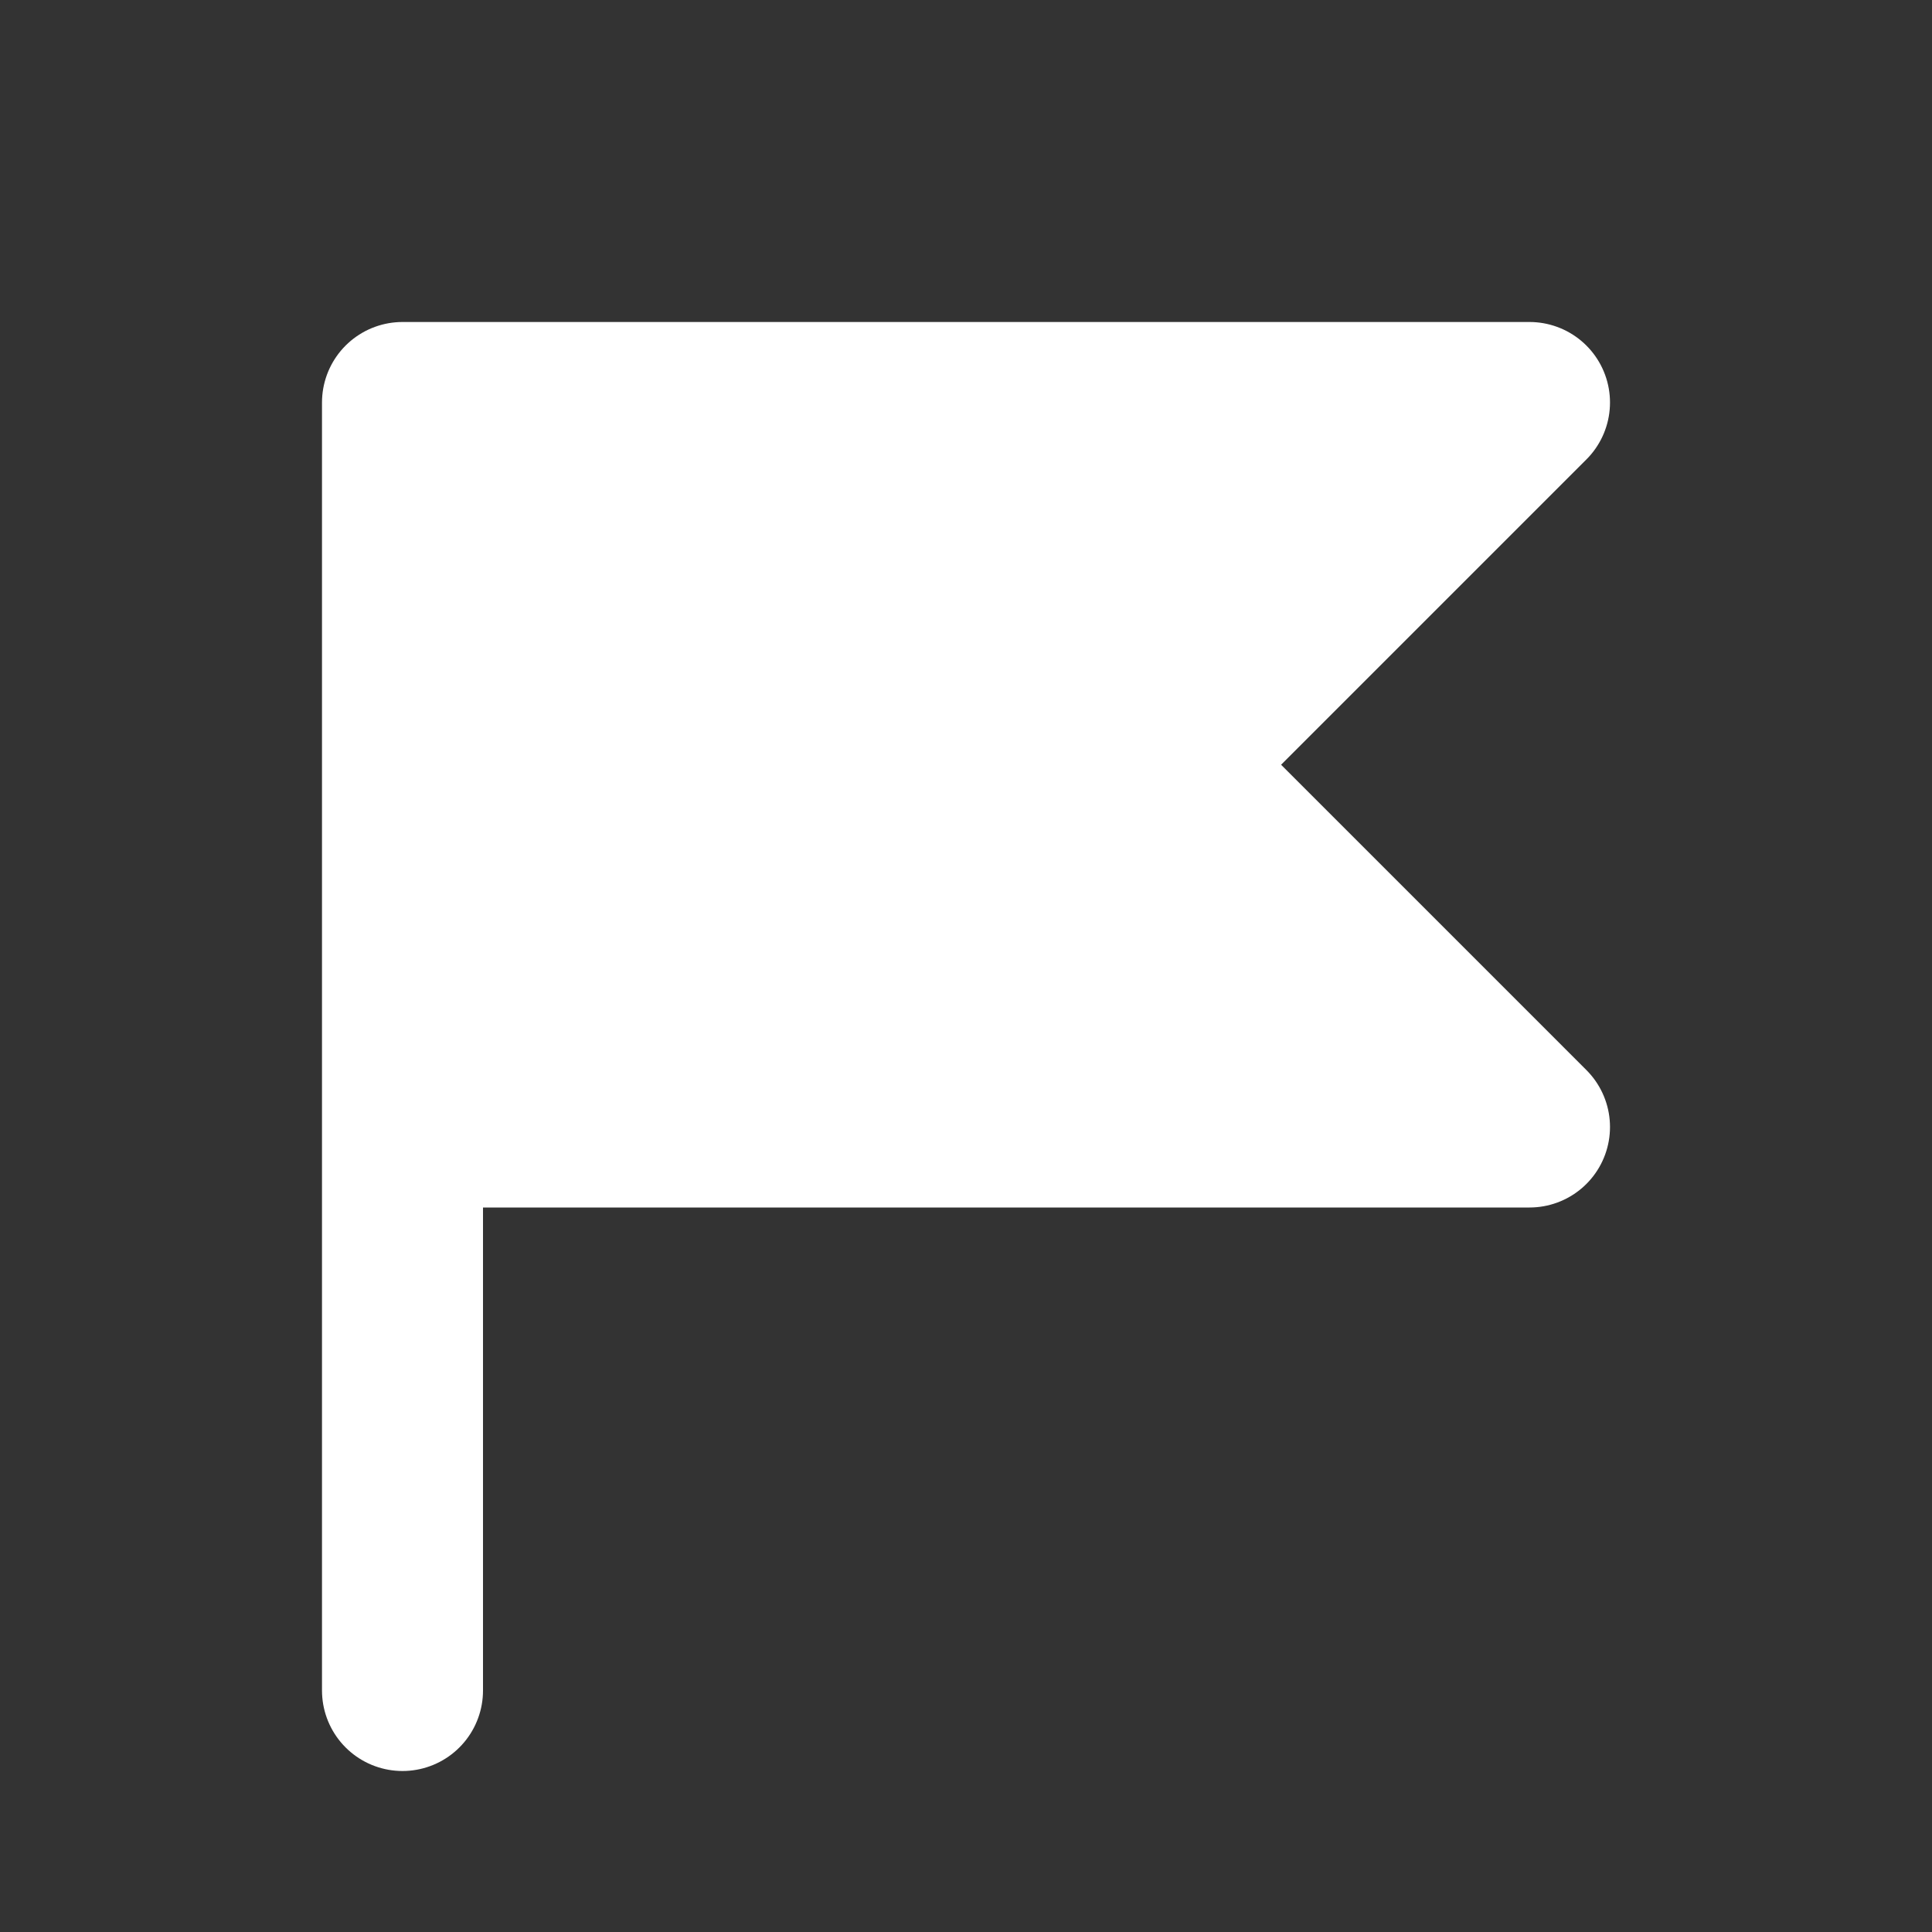 <svg  xmlns="http://www.w3.org/2000/svg"  width="24"  height="24"  viewBox="0 0 24 24"  fill="white"  stroke="white"  stroke-width="2"  stroke-linecap="round"  stroke-linejoin="round"  class="icon icon-tabler icons-tabler-outline icon-tabler-flag-3"><rect x="0" y="0" width="24" height="24" fill="#333333" stroke="none"/><path stroke="none" d="M0 0h24v24H0z" fill="none"/><path d="M5 14h14l-4.5 -4.5l4.5 -4.5h-14v16" /></svg>
